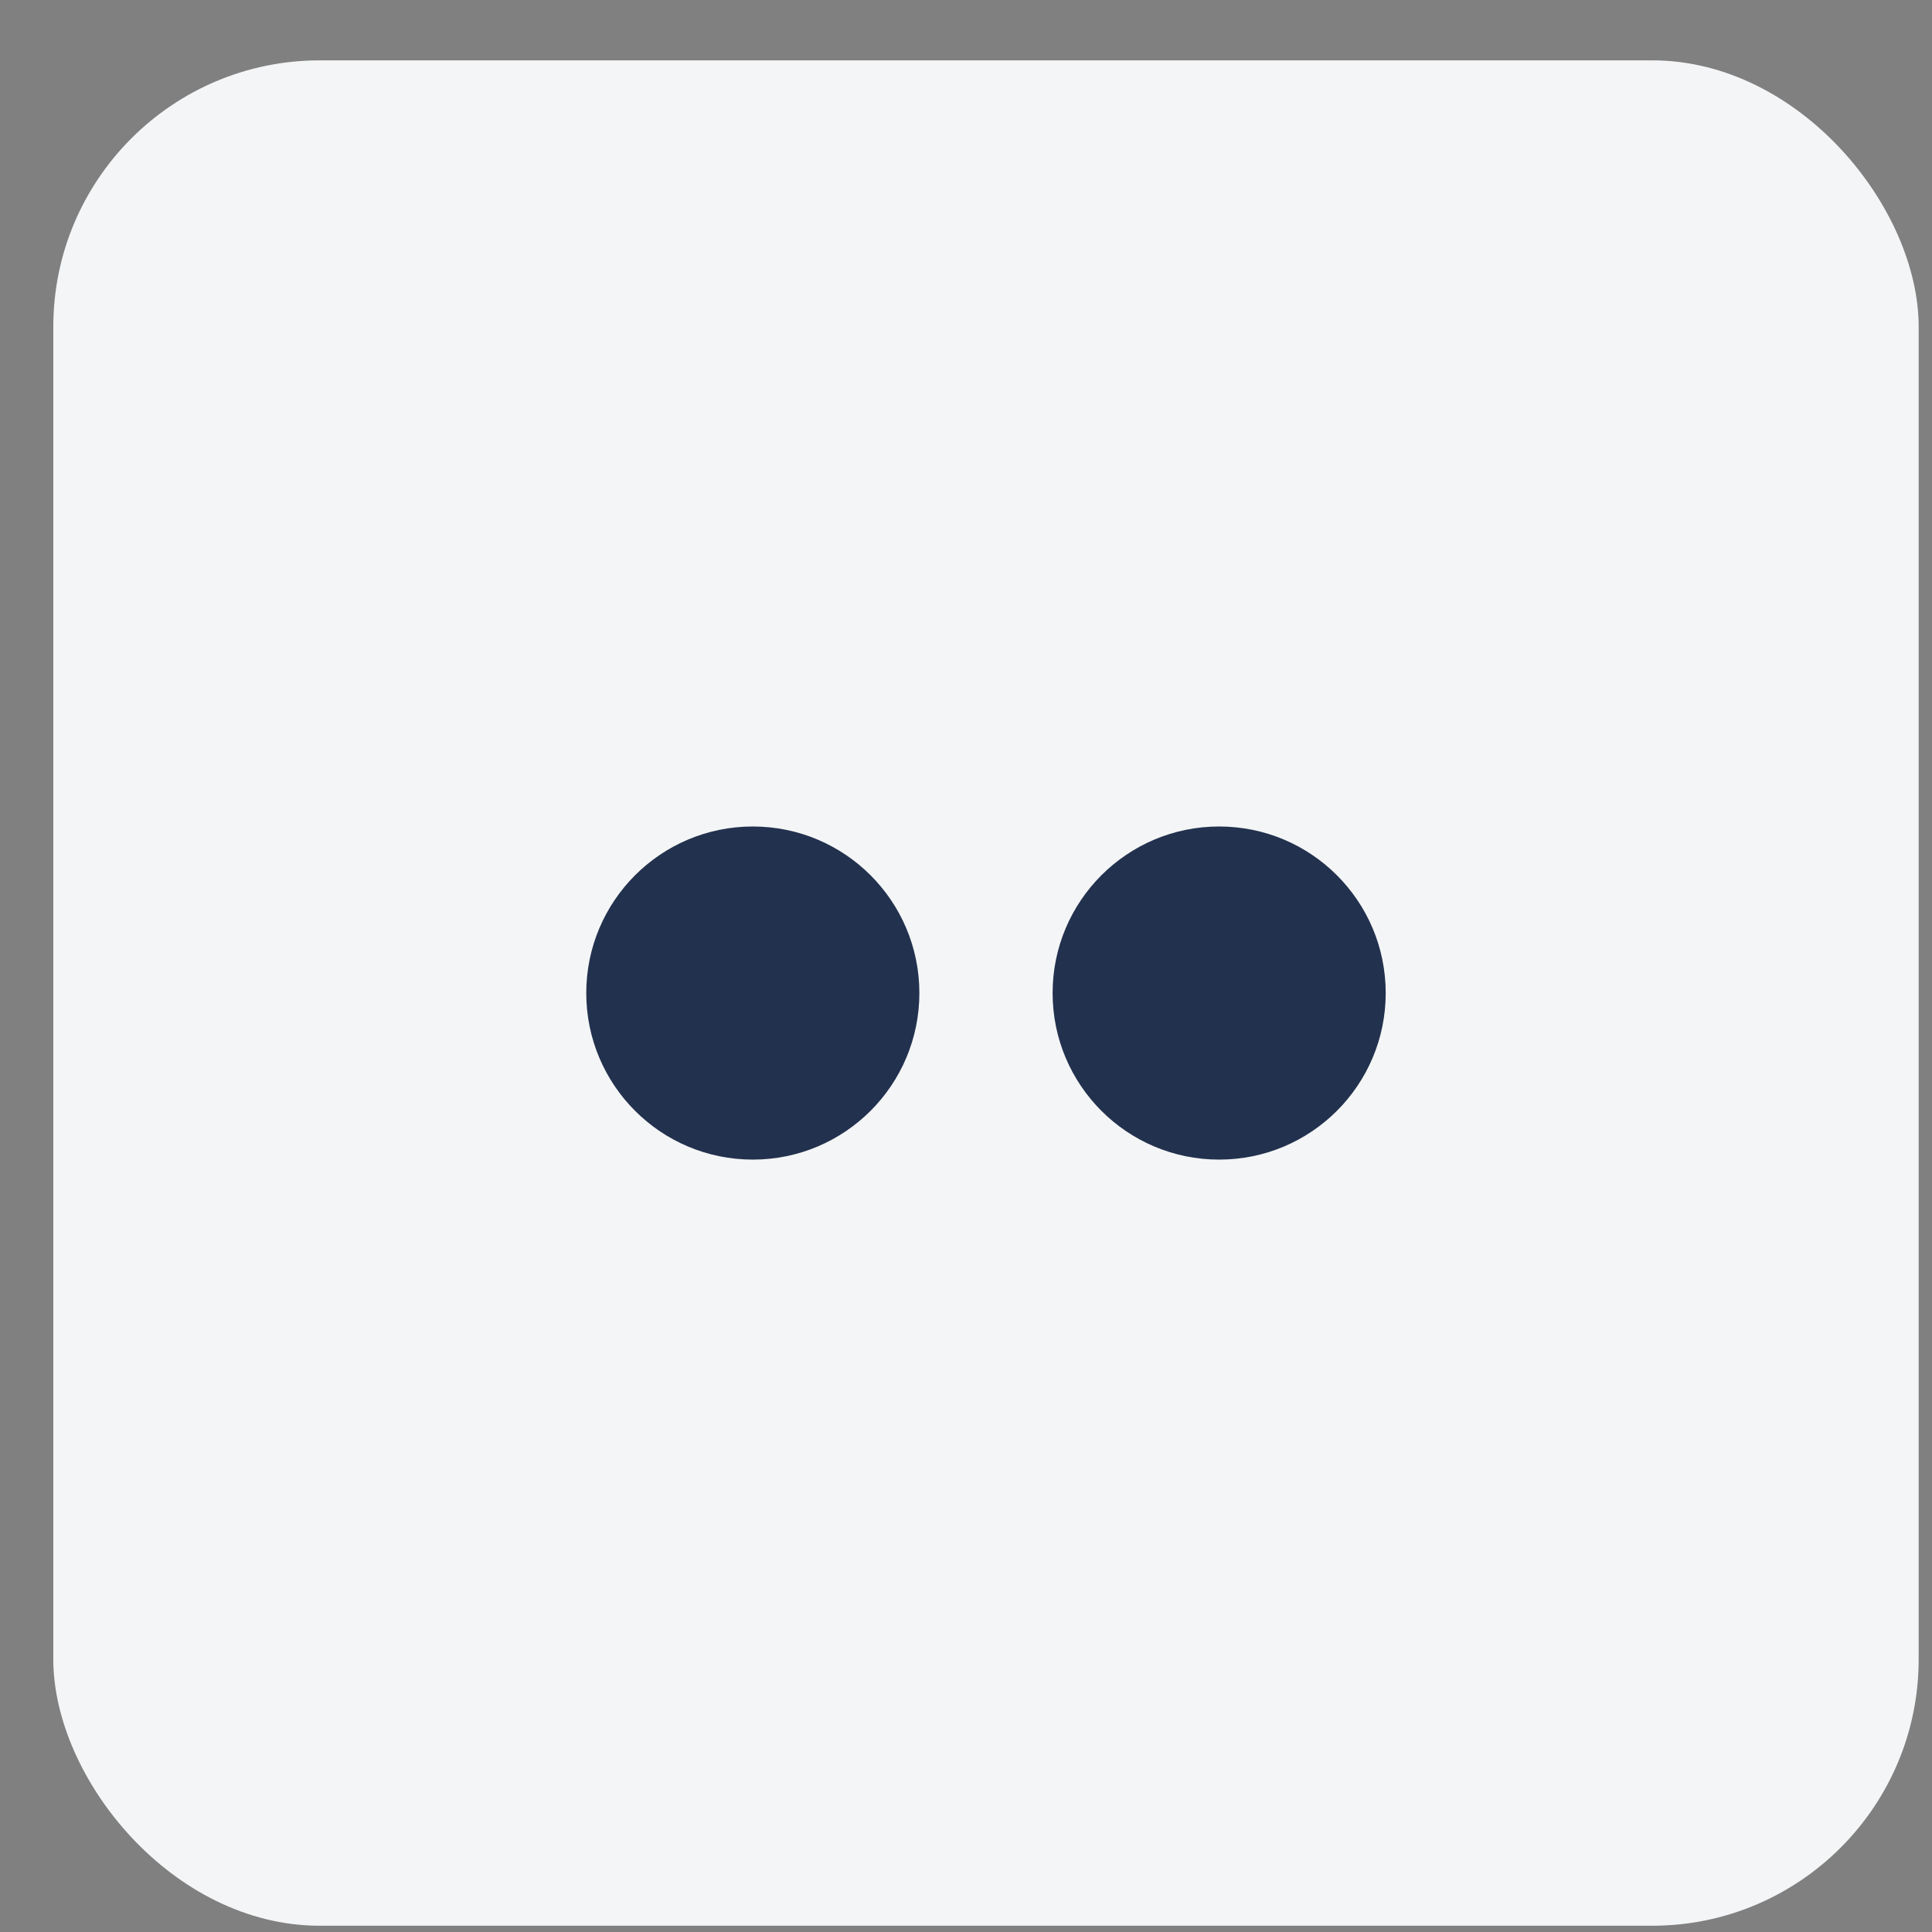 <svg width="29" height="29" viewBox="0 0 29 29" fill="none" xmlns="http://www.w3.org/2000/svg">
<rect x="0" y="0" width="29" height="29" fill="#808080" stroke="none"/>
<rect x="0.8" y="0.906" width="28" height="28" rx="4" fill="#F4F5F6"/>
<circle cx="11.3" cy="14.906" r="2.5" fill="#22314E"/>
<circle cx="18.3" cy="14.906" r="2.5" fill="#22314E"/>
</svg>
